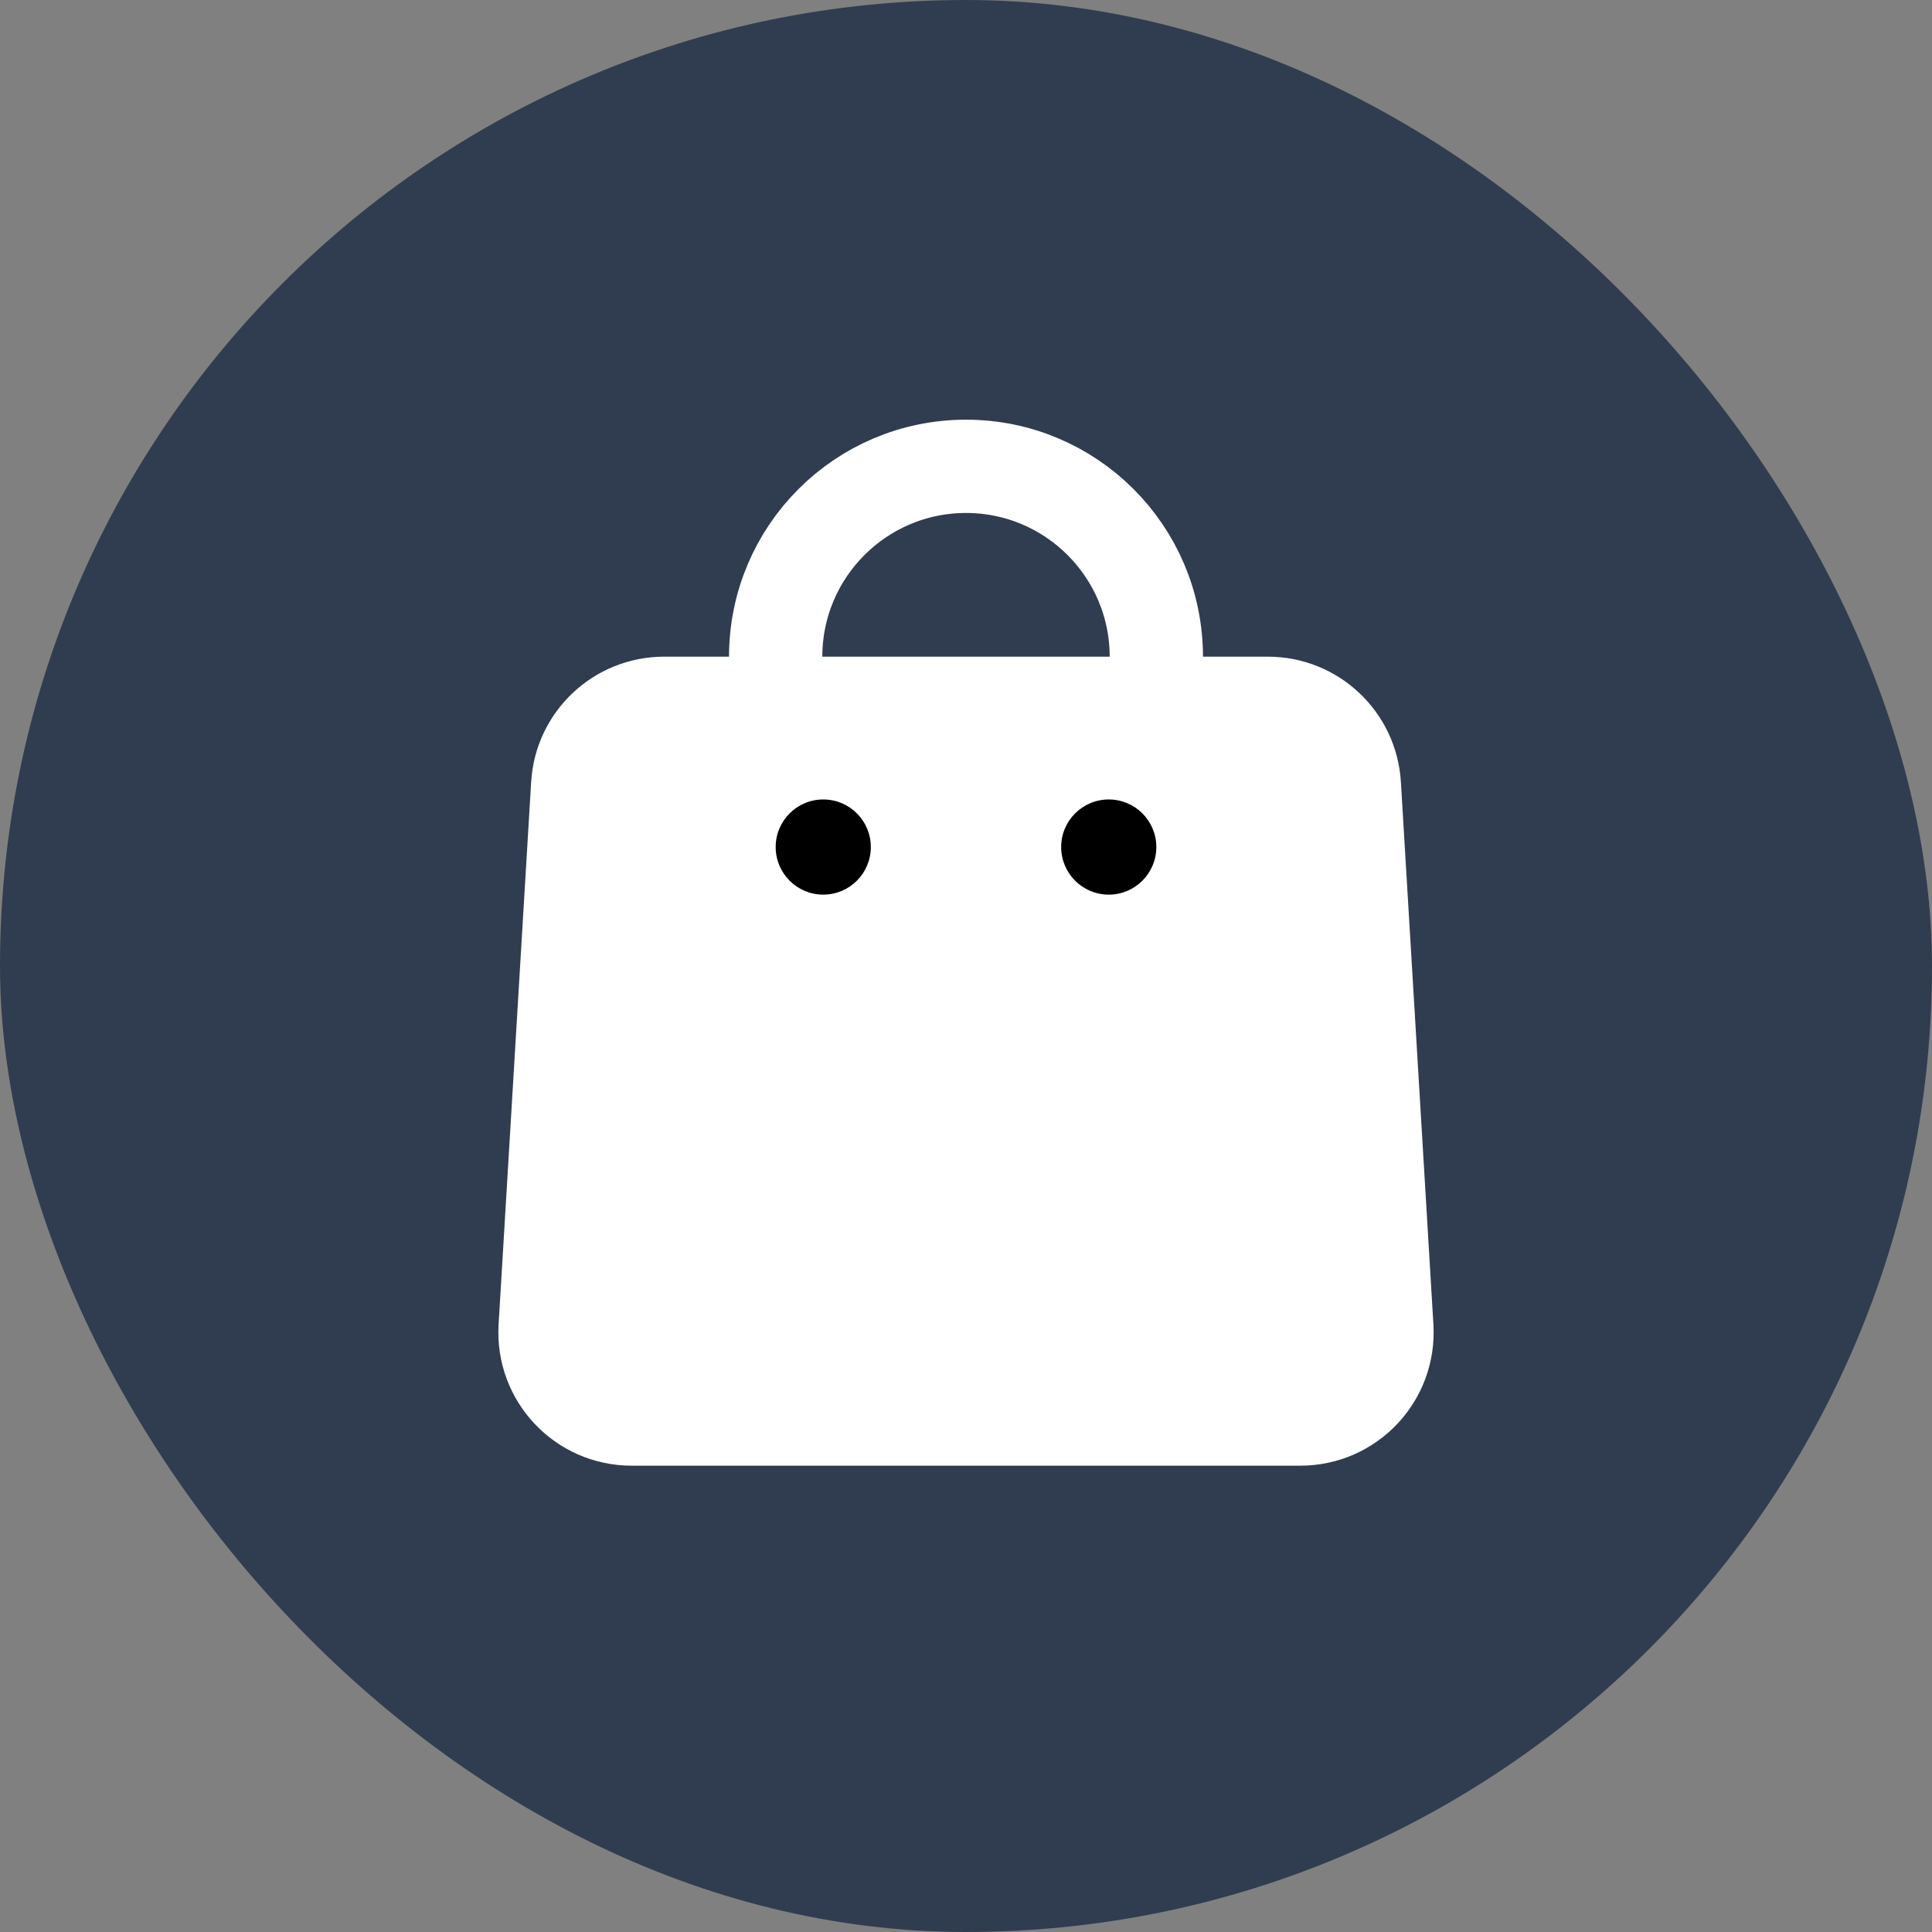 <svg width="35" height="35" viewBox="0 0 35 35" fill="none" xmlns="http://www.w3.org/2000/svg">
<rect x="0" y="0" width="35" height="35" fill="#808080" stroke="none"/>
<rect y="-2.38419e-07" width="35" height="35" rx="17.5" fill="#162741" fill-opacity="0.75"/>
<path d="M10.466 14.216C10.515 13.388 11.202 12.741 12.032 12.741H22.968C23.799 12.741 24.485 13.388 24.535 14.216L25.124 24.044C25.178 24.946 24.461 25.707 23.558 25.707H11.442C10.539 25.707 9.822 24.946 9.876 24.044L10.466 14.216Z" fill="white" stroke="white" stroke-width="1.69"/>
<path d="M14.052 12.328V11.897C14.052 9.992 15.596 8.448 17.5 8.448C19.404 8.448 20.948 9.992 20.948 11.897V12.328" stroke="white" stroke-width="1.69" stroke-linecap="round"/>
<circle cx="14.914" cy="15.345" r="0.862" fill="black"/>
<circle cx="20.086" cy="15.345" r="0.862" fill="black"/>
</svg>
